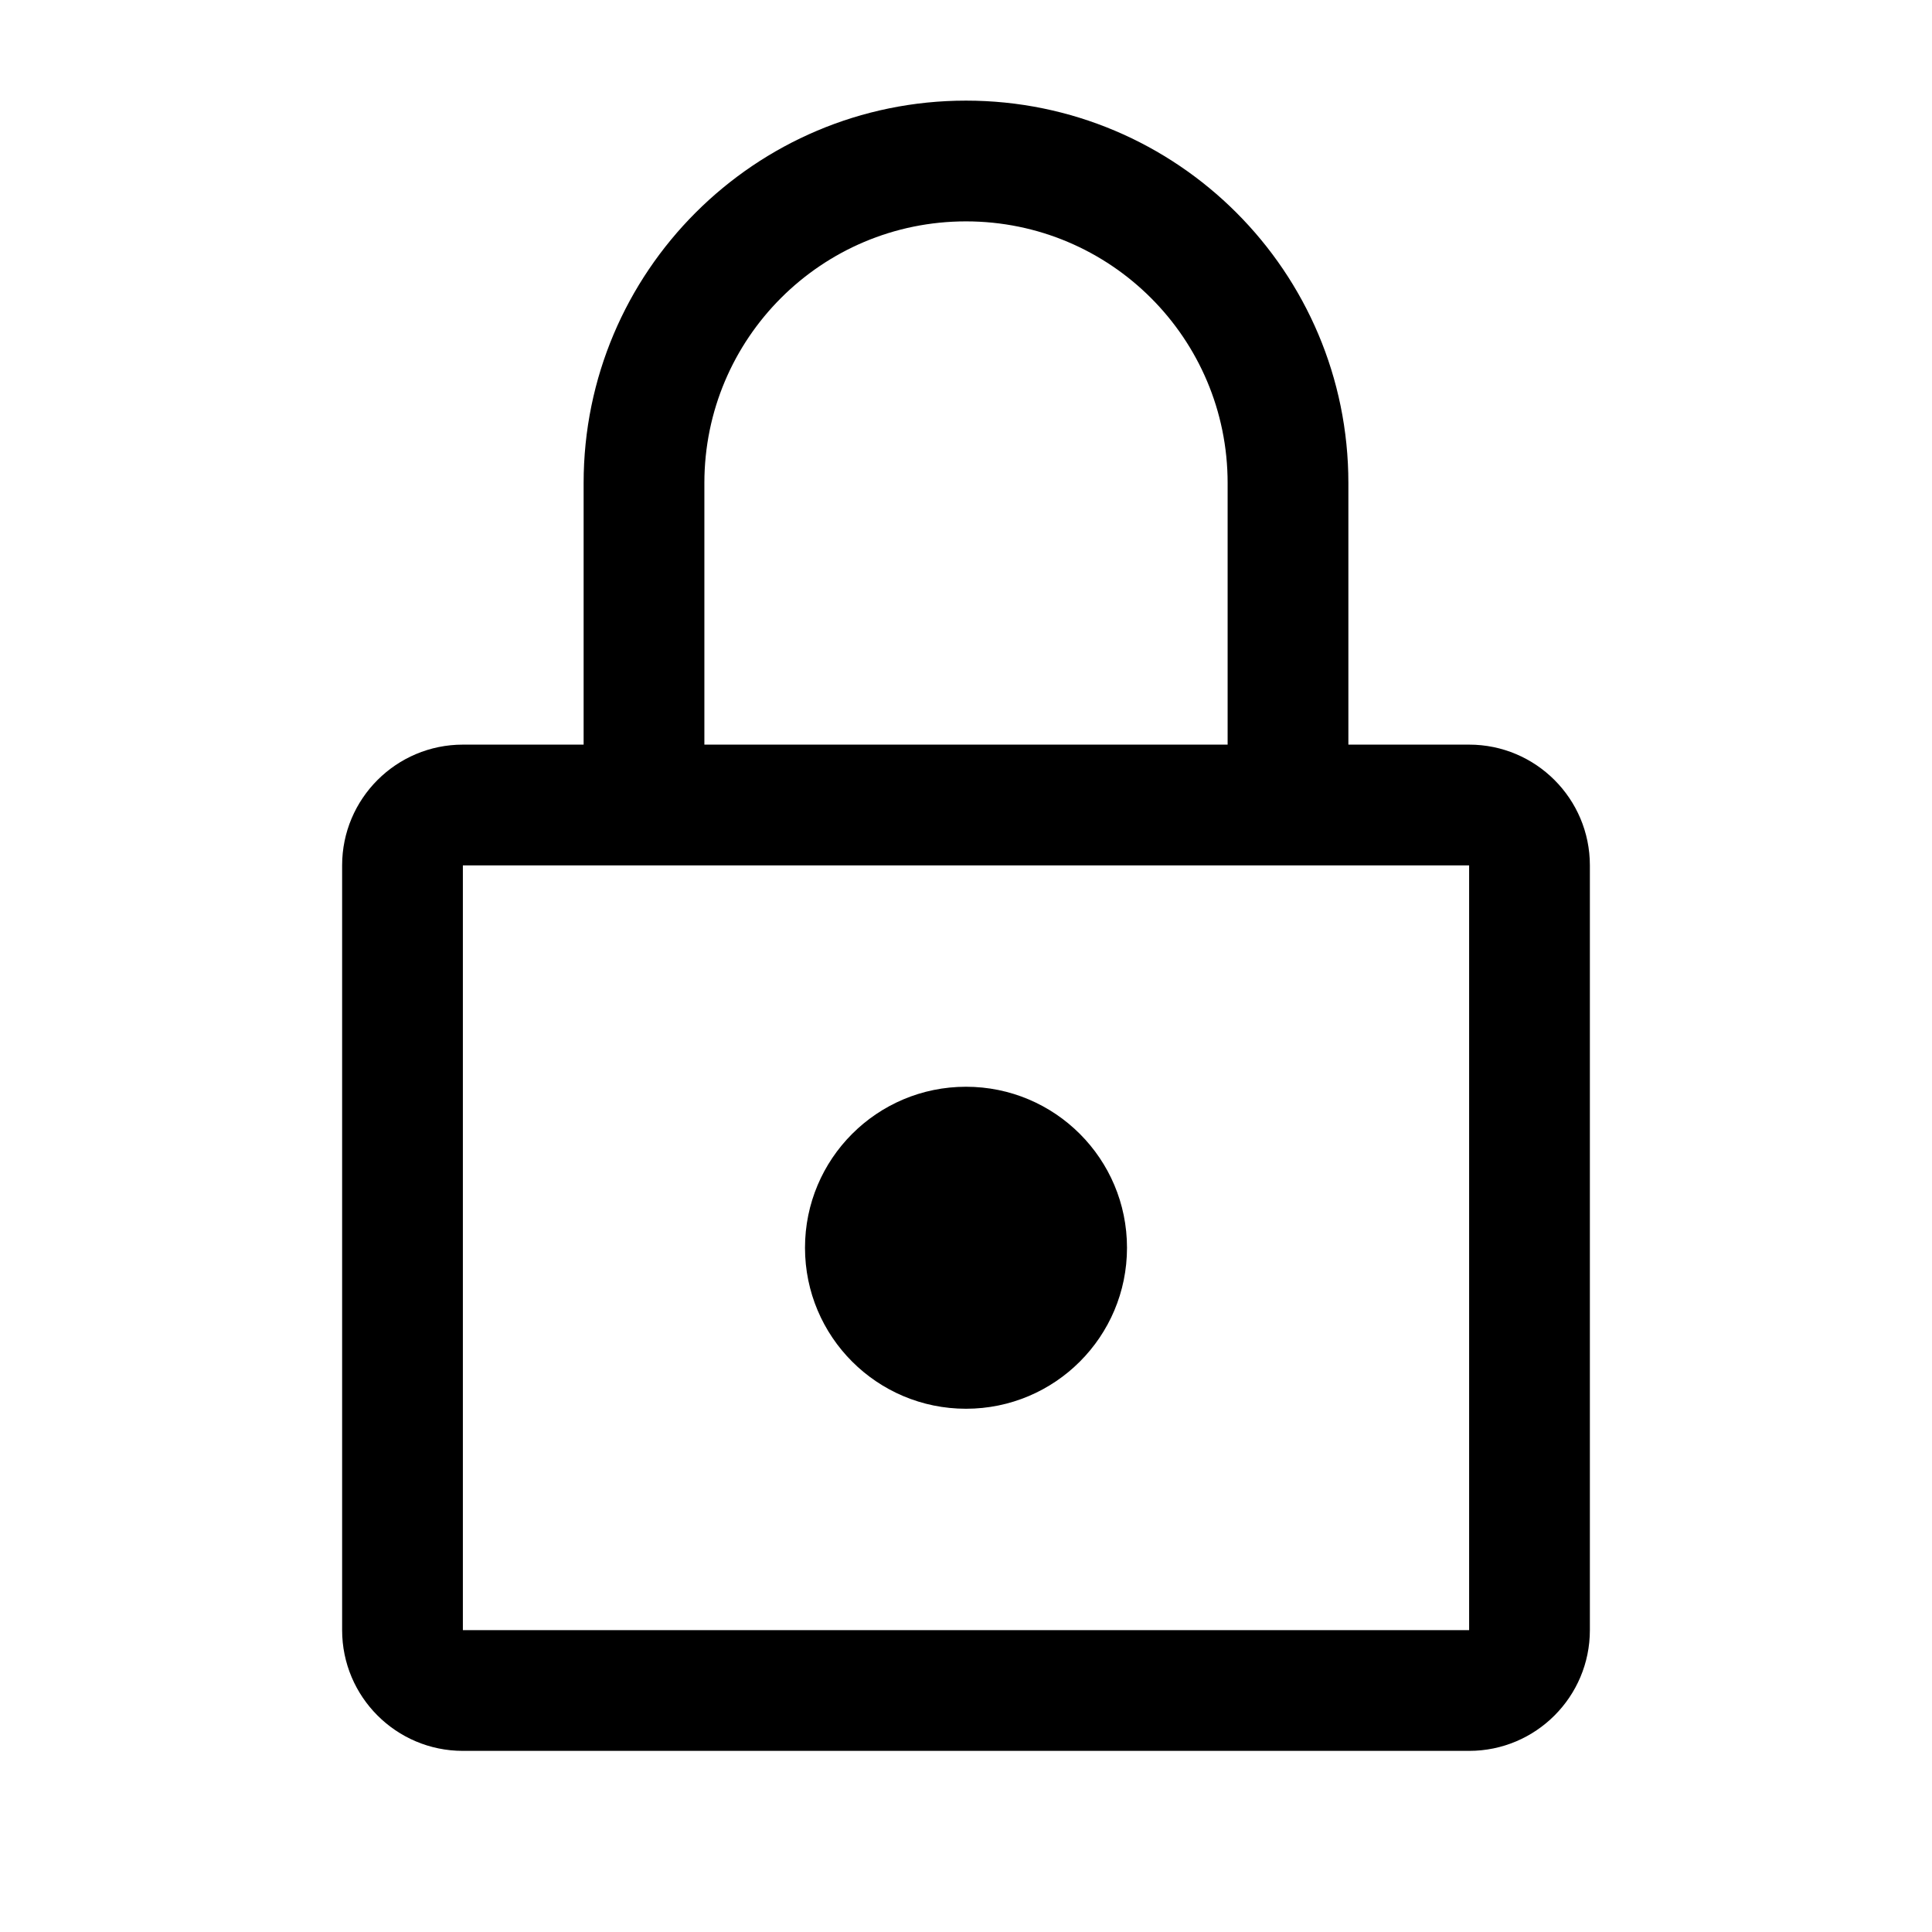 <svg width="24" height="24" viewBox="0 0 24 24" fill="none" xmlns="http://www.w3.org/2000/svg">
<path fill-rule="evenodd" clip-rule="evenodd" d="M4.25 10.75C4.25 9.922 4.922 9.25 5.75 9.25H18.25C19.078 9.25 19.75 9.922 19.75 10.75V20.25C19.75 21.078 19.078 21.75 18.25 21.75H5.75C4.922 21.75 4.25 21.078 4.25 20.25V10.75ZM18.25 10.75H5.75V20.25H18.25V10.75Z" fill="currentColor"/>
<path d="M14 15.5C14 16.605 13.105 17.5 12 17.5C10.895 17.5 10 16.605 10 15.5C10 14.395 10.895 13.5 12 13.5C13.105 13.5 14 14.395 14 15.5Z" fill="currentColor"/>
<path fill-rule="evenodd" clip-rule="evenodd" d="M12 2.75C10.205 2.75 8.75 4.205 8.75 6V10H7.25V6C7.25 3.377 9.377 1.25 12 1.25C14.623 1.25 16.75 3.377 16.75 6V10H15.25V6C15.25 4.205 13.795 2.75 12 2.75Z" fill="currentColor"/>
</svg>
